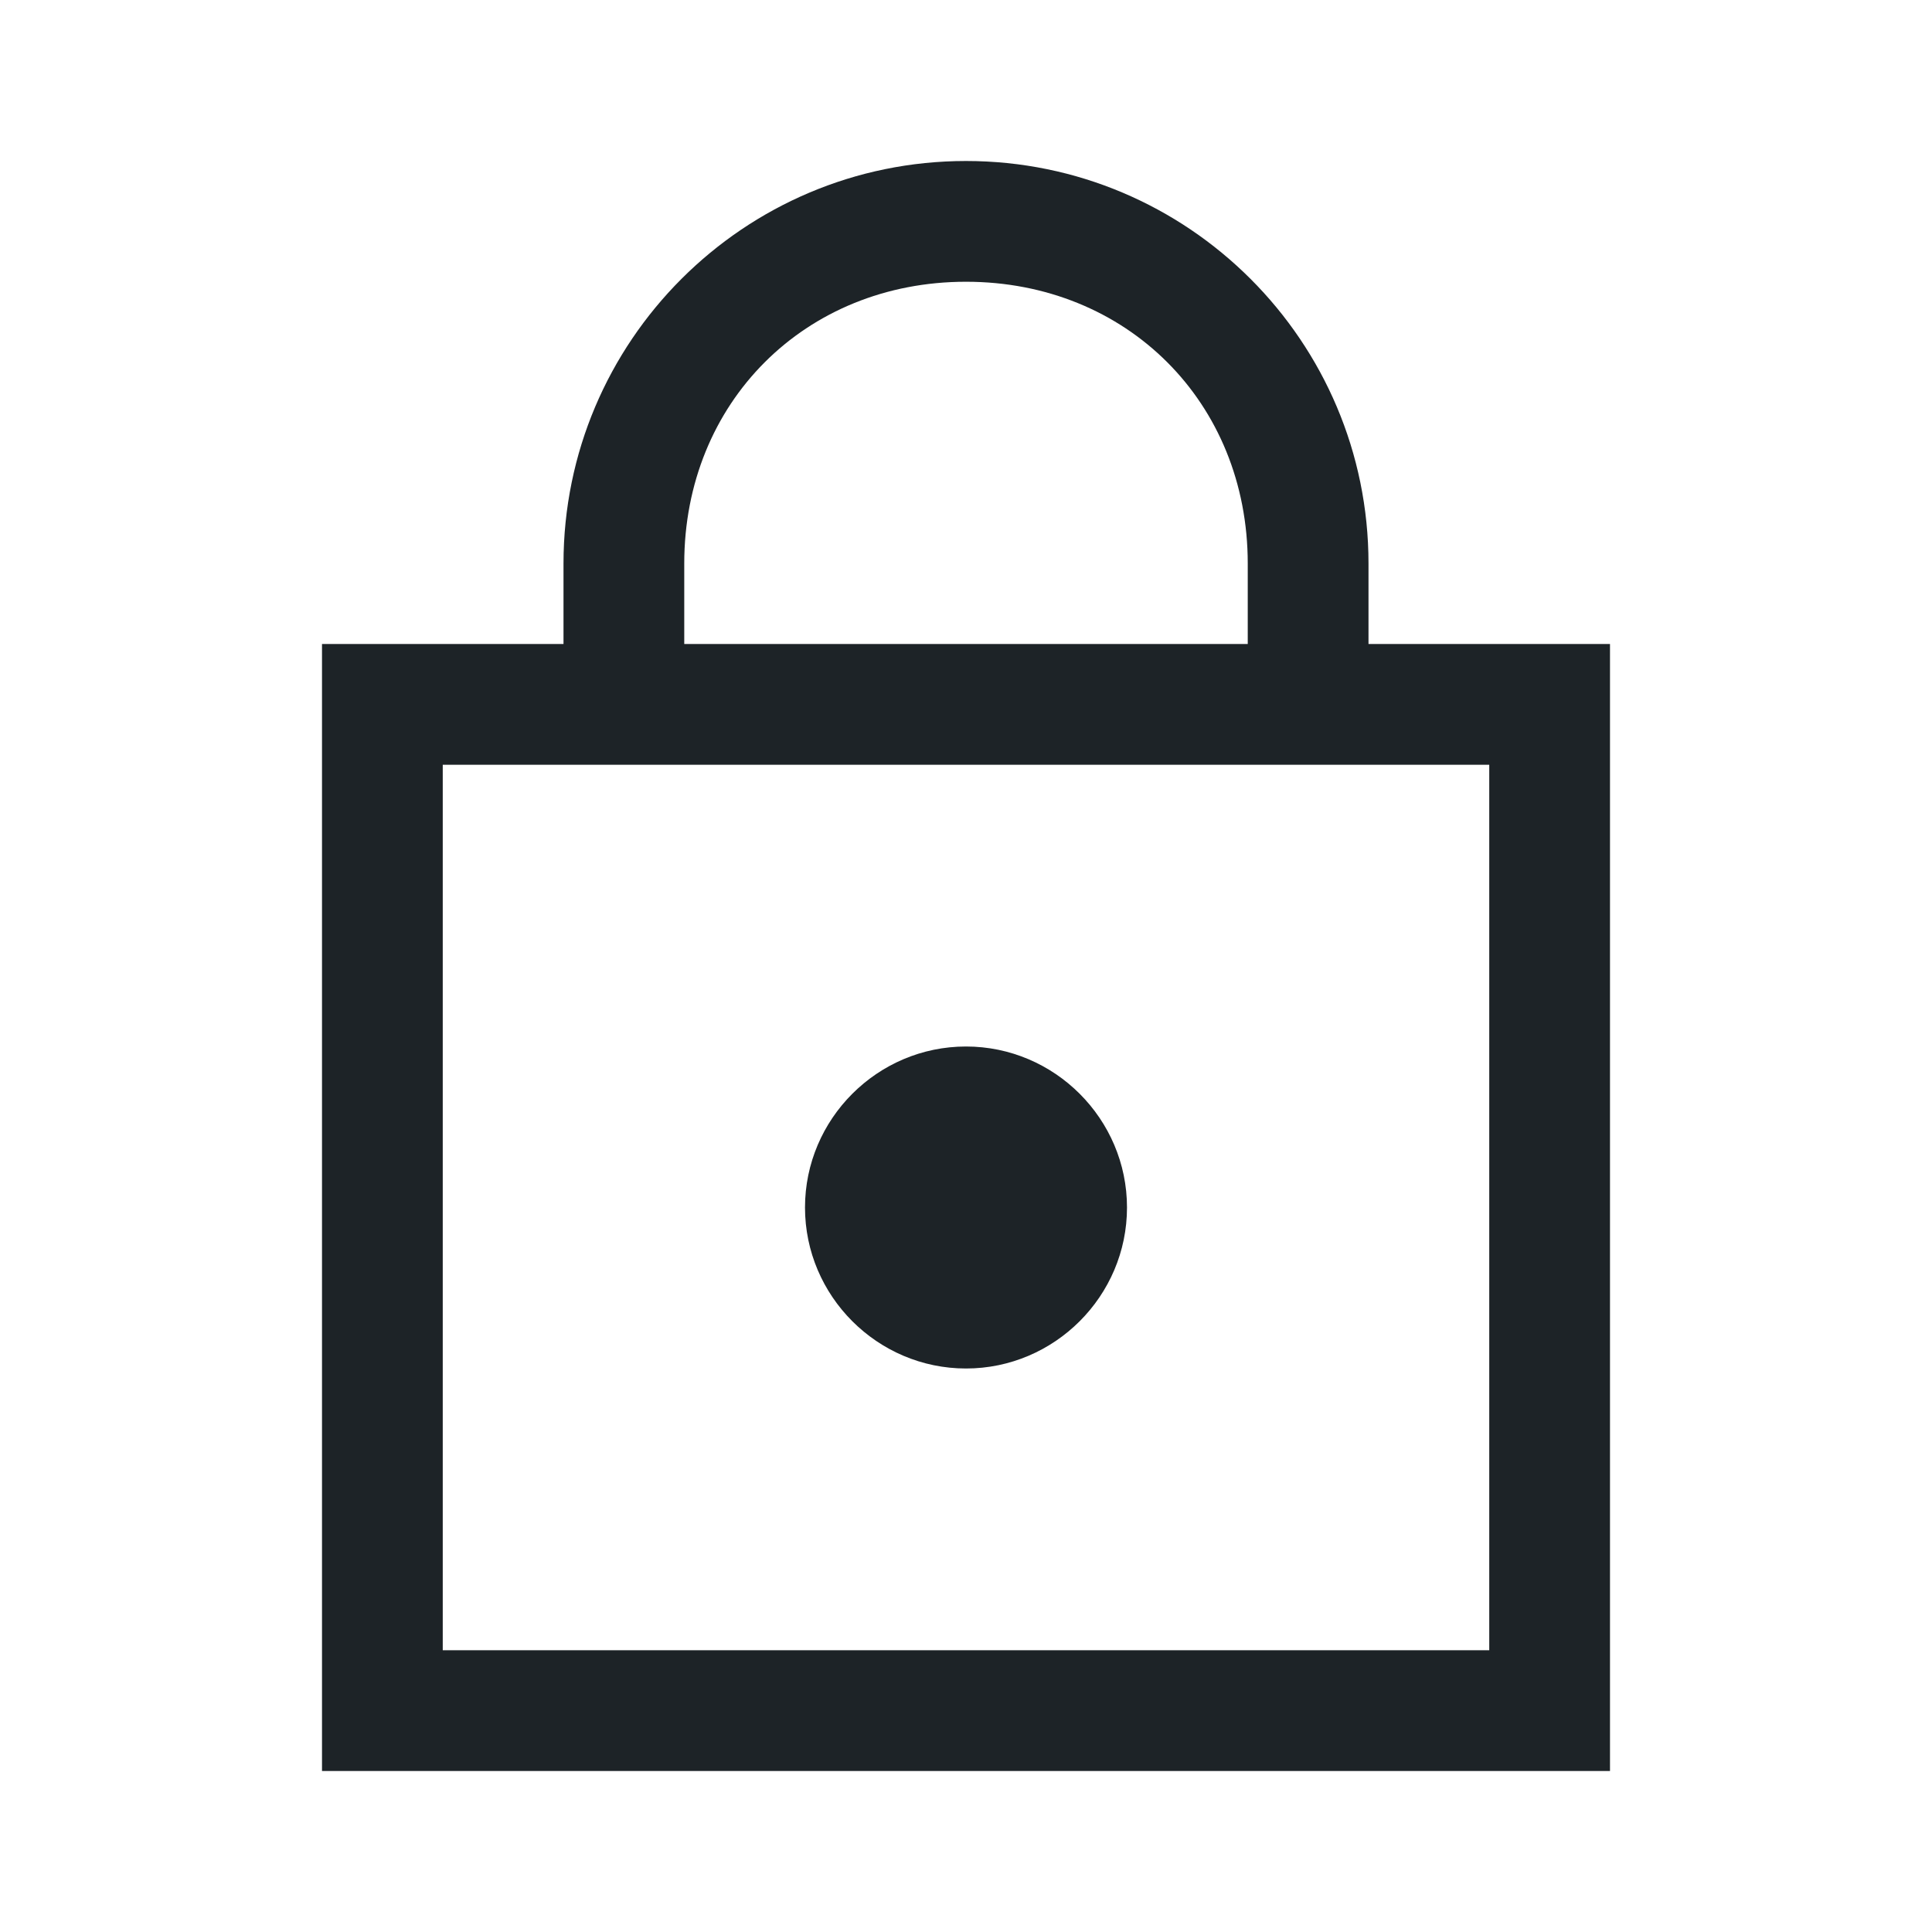 <svg width="24" height="24" viewBox="0 0 24 24" fill="none" xmlns="http://www.w3.org/2000/svg">
<path fill-rule="evenodd" clip-rule="evenodd" d="M17 7V8H20V22H4V8H7V7C7 4.24 9.24 2 12 2C14.76 2 17 4.24 17 7ZM12 3.5C10 3.5 8.5 5 8.5 7V8H15.5V7C15.5 5 14 3.5 12 3.5ZM5.5 20.5V9.5H18.5V20.5H5.5ZM14 15C14 16.1 13.1 17 12 17C10.9 17 10 16.1 10 15C10 13.9 10.9 13 12 13C13.1 13 14 13.9 14 15Z" fill="#1D2327"/>
</svg>
